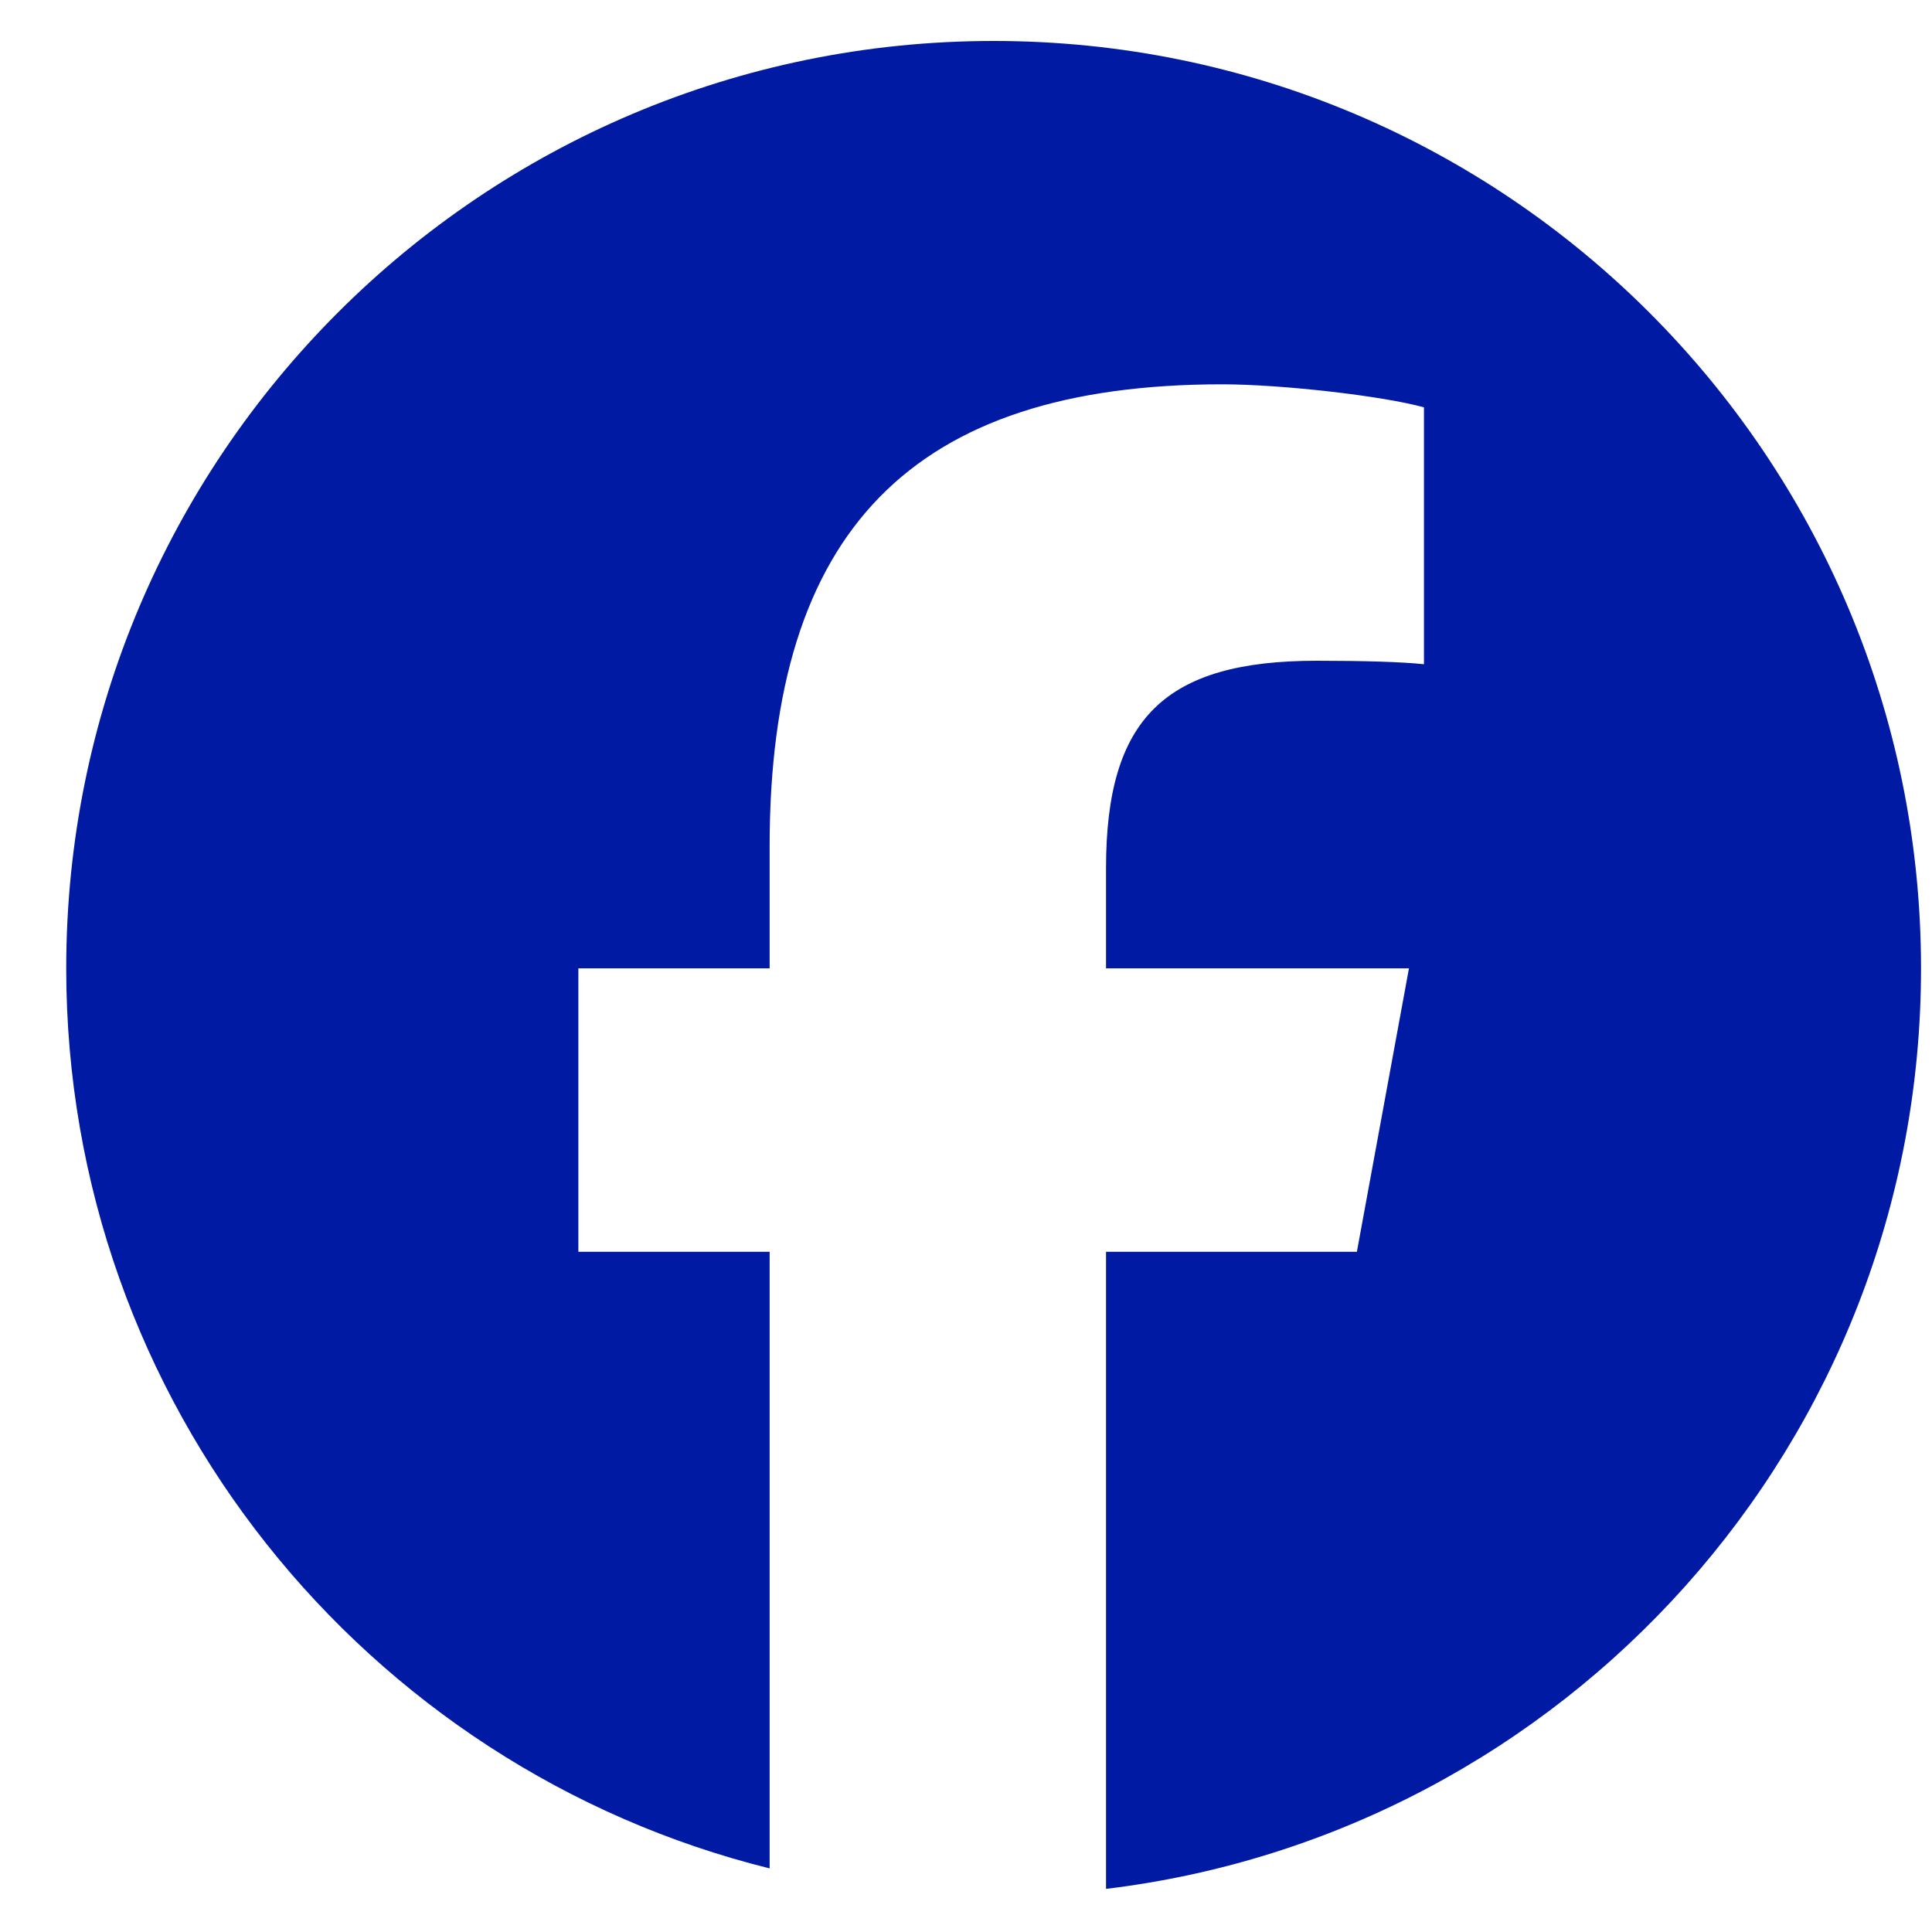 <svg width="25" height="25" viewBox="0 0 25 25" fill="none" xmlns="http://www.w3.org/2000/svg">
<g id="Social Icons" clip-path="url(#clip0_158_1740)">
<path id="Vector" d="M12.857 0.53C6.23 0.53 0.857 5.903 0.857 12.53C0.857 18.158 4.732 22.88 9.959 24.177V16.198H7.484V12.53H9.959V10.95C9.959 6.866 11.807 4.973 15.817 4.973C16.577 4.973 17.889 5.122 18.426 5.271V8.595C18.143 8.565 17.651 8.55 17.04 8.55C15.072 8.55 14.312 9.296 14.312 11.233V12.53H18.232L17.558 16.198H14.312V24.442C20.254 23.725 24.858 18.666 24.858 12.53C24.857 5.903 19.485 0.53 12.857 0.53Z" fill="#001AA3"/>
</g>
<defs>
<clipPath id="clip0_158_1740">
<rect width="24" height="24" fill="white" transform="translate(0.857 0.53)"/>
</clipPath>
</defs>
</svg>
